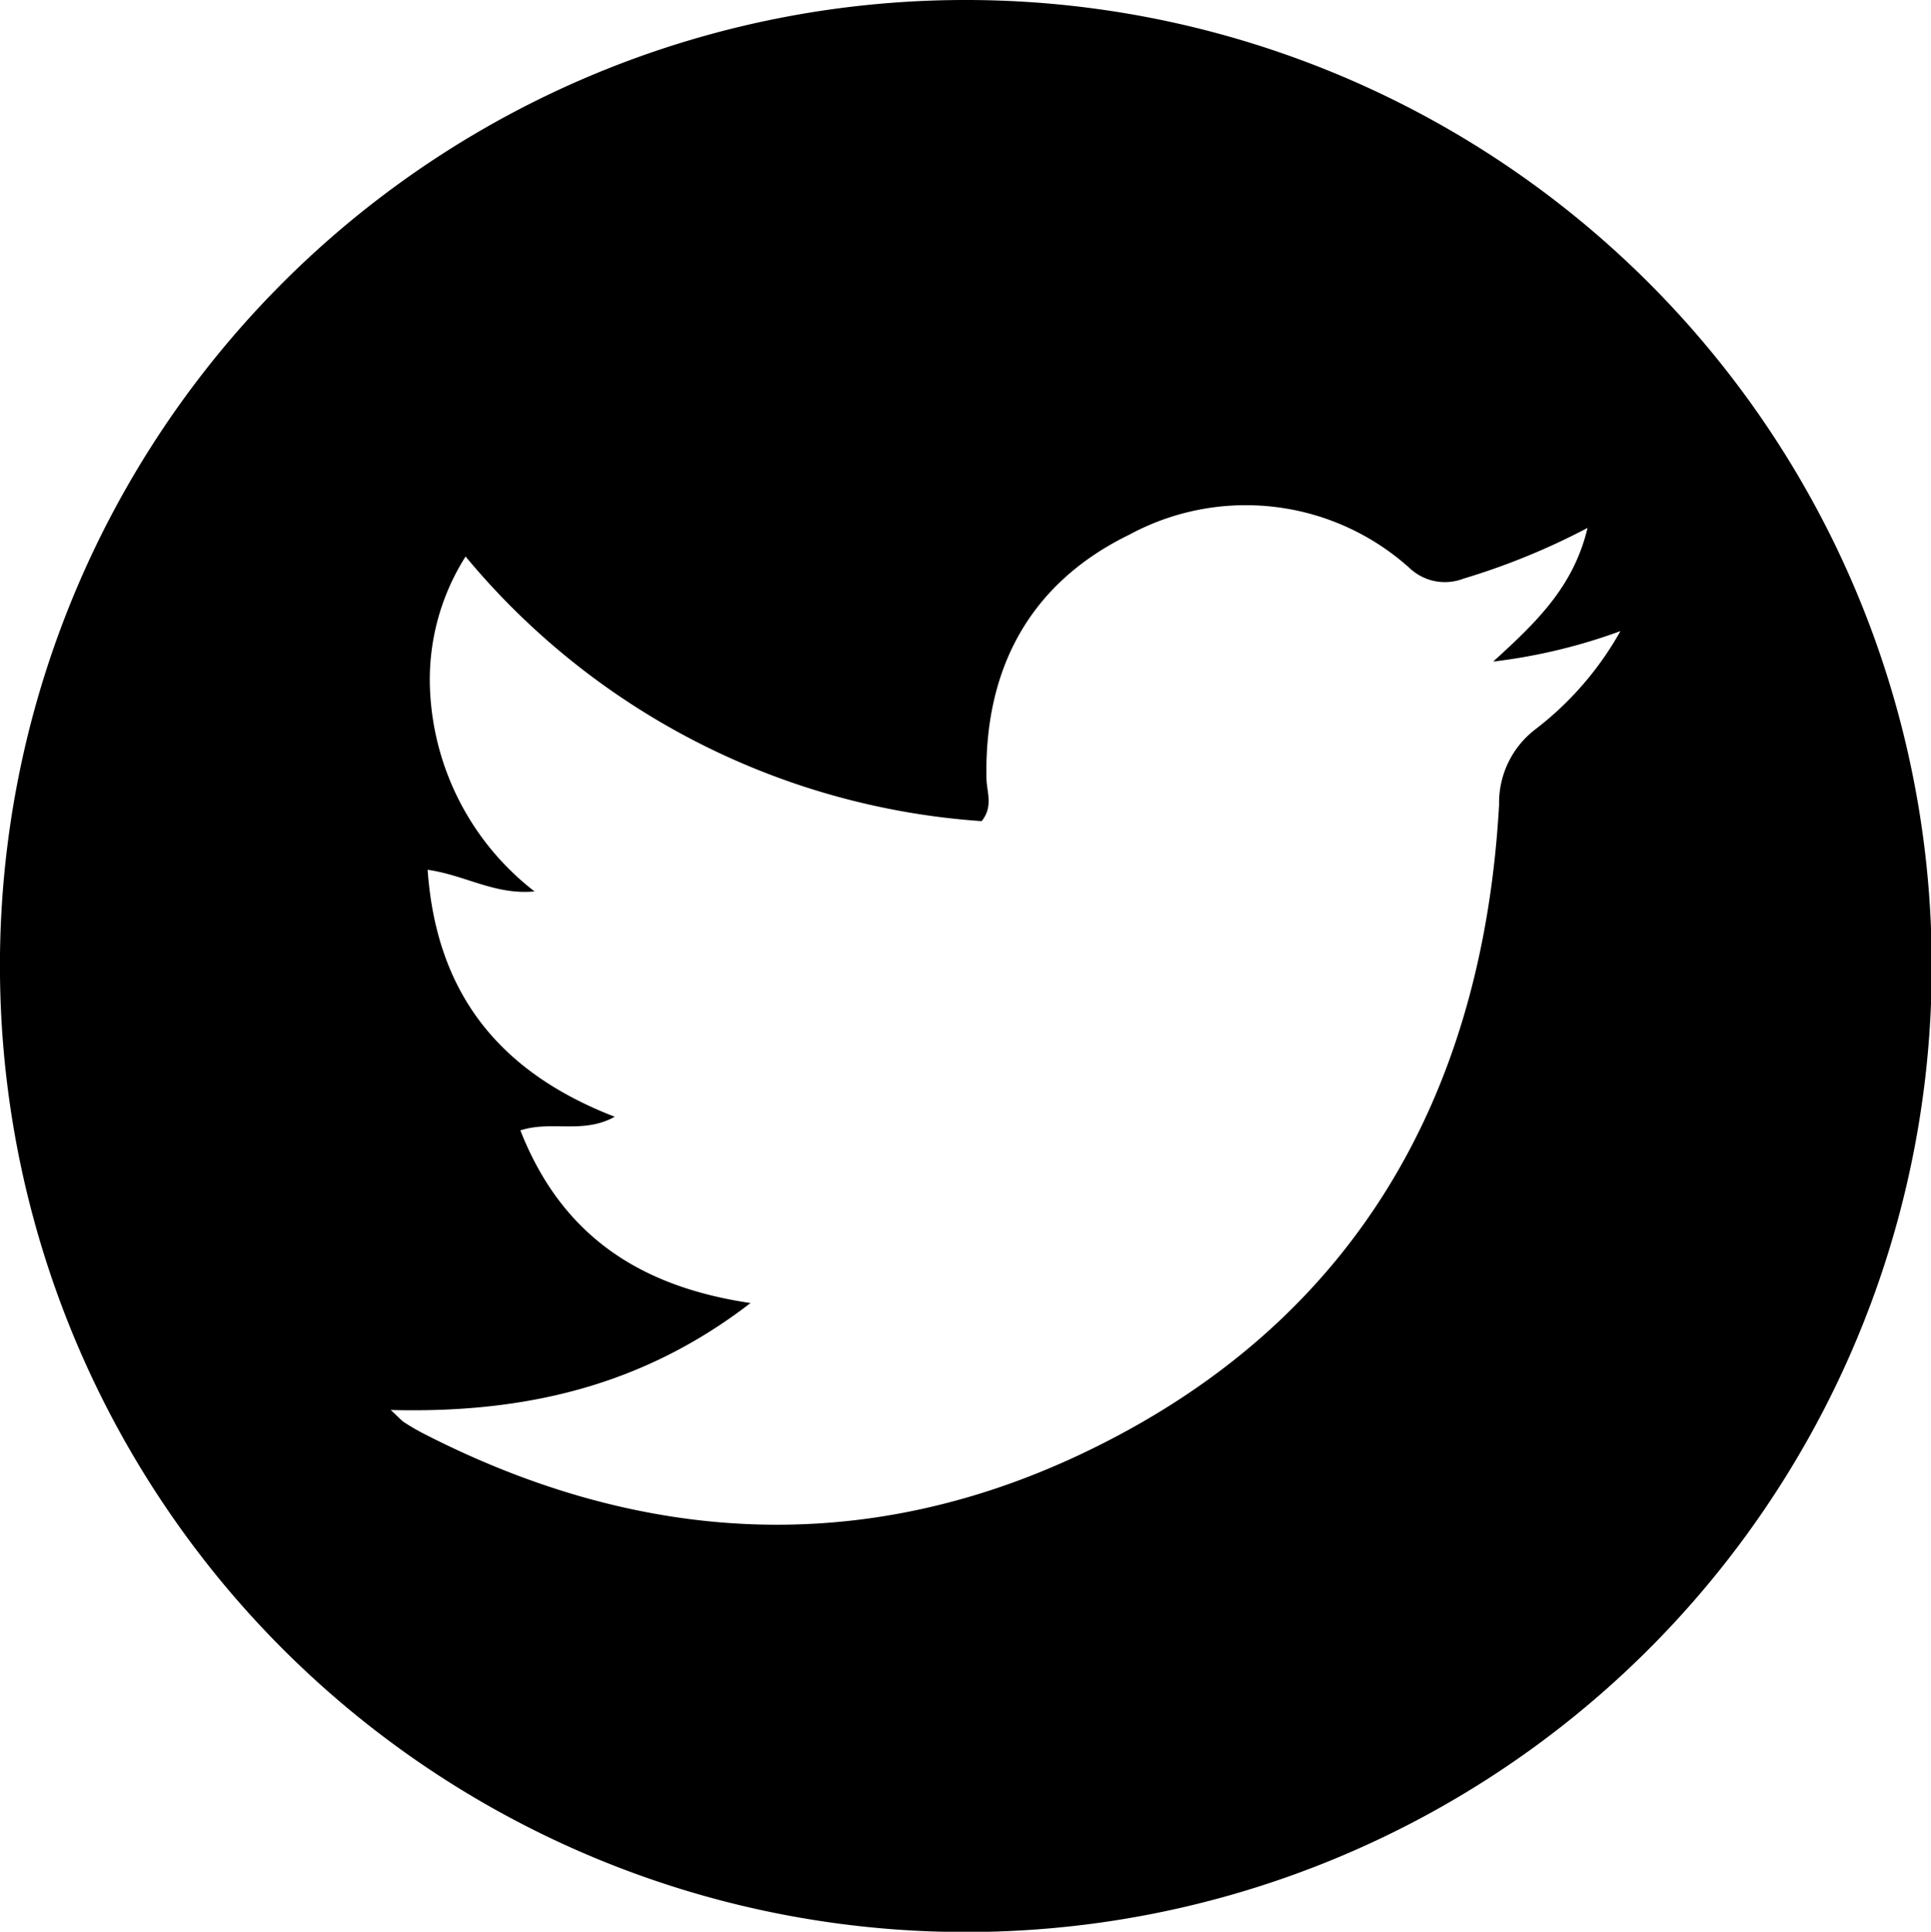 <svg xmlns="http://www.w3.org/2000/svg" viewBox="0 0 72.25 72.27"><title>twitter-icon</title><g id="Layer_2" data-name="Layer 2"><g id="Layer_1-2" data-name="Layer 1"><path d="M36.08,0A36.14,36.14,0,1,1,0,36.5,36.12,36.12,0,0,1,36.08,0Zm-8,48.75c-4.05,3.12-8.48,4.13-13.46,4,.32.3.39.38.47.44a8.52,8.52,0,0,0,.83.48c8.07,4.12,16.38,4.59,24.55.72,10.11-4.79,15-13.28,15.62-24.28a3.46,3.46,0,0,1,1.35-2.82,12,12,0,0,0,3.19-3.68,20.94,20.94,0,0,1-4.76,1.14c1.6-1.46,3-2.78,3.53-5a26.05,26.05,0,0,1-4.65,1.9,1.92,1.92,0,0,1-2-.39A9.16,9.16,0,0,0,42.26,20c-3.72,1.81-5.43,5-5.35,9.11,0,.5.27,1.05-.18,1.61a27.53,27.53,0,0,1-19.31-9.9,8.59,8.59,0,0,0-1.33,5A10.08,10.08,0,0,0,20,33.35c-1.48.14-2.59-.61-4-.81.33,4.69,2.74,7.59,7,9.24-1.19.66-2.36.13-3.53.51C21,46.18,23.88,48.13,28.09,48.75Z"/></g></g></svg>